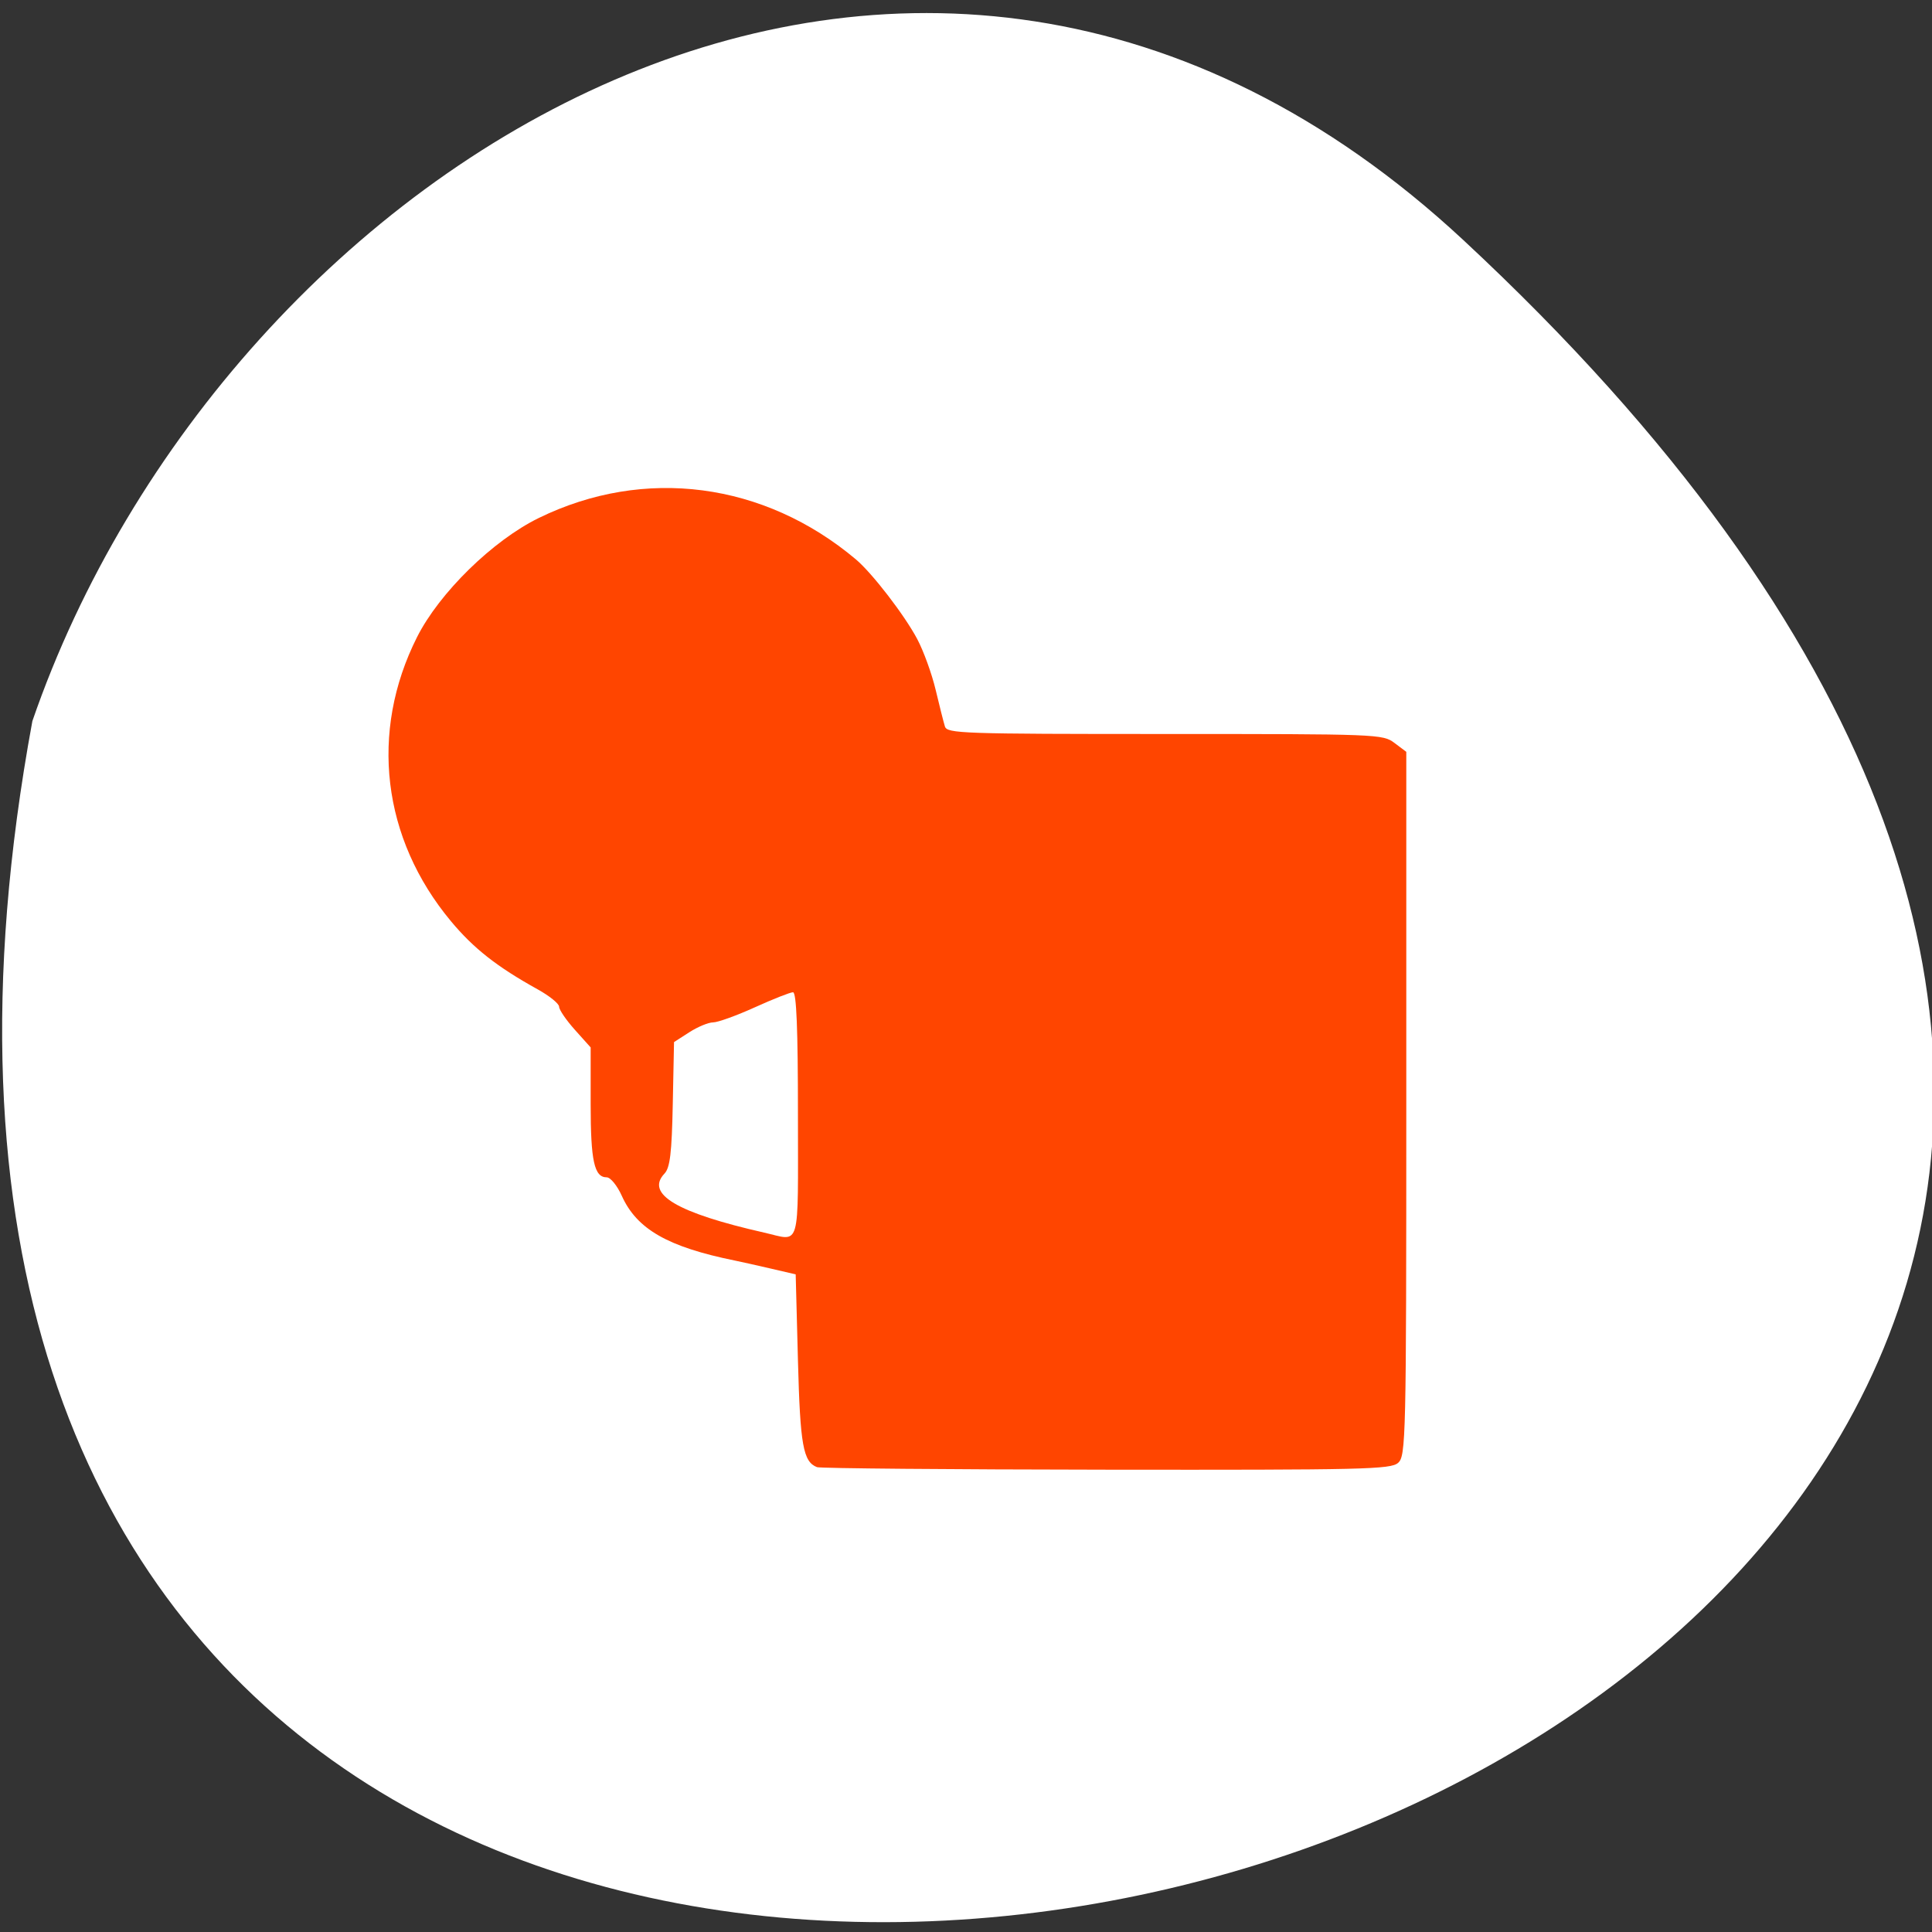 <svg xmlns="http://www.w3.org/2000/svg" viewBox="0 0 256 256"><rect x="0" y="0" width="256" height="256" fill="#333333" stroke="none"/><path d="m 193.89 31.801 c 226.71 210.75 -241.2 343.53 -189.6 63.746 25.452 -73.816 116.81 -131.42 189.6 -63.746 z" style="fill:#fff;color:#000"/><g style="fill:#ff4500"><path d="m 106.263,196.407 c -1.845,-0.71 -2.236,-2.895 -2.531,-14.151 l -0.299,-11.395 -3.284,-0.764 c -1.806,-0.42 -3.956,-0.9 -4.777,-1.067 -8.889,-1.806 -12.999,-4.161 -14.983,-8.583 -0.603,-1.344 -1.5,-2.443 -1.992,-2.443 -1.656,0 -2.132,-2.167 -2.132,-9.71 l 0,-7.504 -2.09,-2.332 c -1.149,-1.283 -2.09,-2.66 -2.09,-3.061 0,-0.401 -1.276,-1.436 -2.836,-2.3 -5.392,-2.988 -8.489,-5.42 -11.497,-9.031 -9.135,-10.966 -10.82,-25.076 -4.495,-37.638 2.962,-5.882 10.054,-12.822 16.142,-15.795 13.977,-6.825 29.833,-4.754 42.008,5.487 2.163,1.82 6.447,7.383 8.136,10.568 0.836,1.576 1.932,4.6 2.436,6.72 0.504,2.12 1.056,4.304 1.227,4.853 0.291,0.933 2.201,0.998 29.15,0.998 28.271,0 28.87,0.023 30.412,1.182 l 1.573,1.182 0,46.638 c 0,44.458 -0.051,46.682 -1.092,47.582 -0.993,0.858 -4.5,0.94 -38.663,0.899 -20.664,-0.025 -37.91,-0.175 -38.324,-0.335 z m -2.531,-46.673 c 0,-11.405 -0.195,-16.255 -0.654,-16.255 -0.36,0 -2.636,0.898 -5.058,1.996 -2.422,1.098 -4.909,1.996 -5.527,1.996 -0.618,0 -2.036,0.587 -3.152,1.305 l -2.029,1.305 -0.166,8.221 c -0.131,6.488 -0.363,8.429 -1.099,9.205 -2.561,2.703 1.664,5.205 13.207,7.821 4.908,1.112 4.478,2.61 4.478,-15.596 z" transform="translate(2 -2)"/></g></svg>